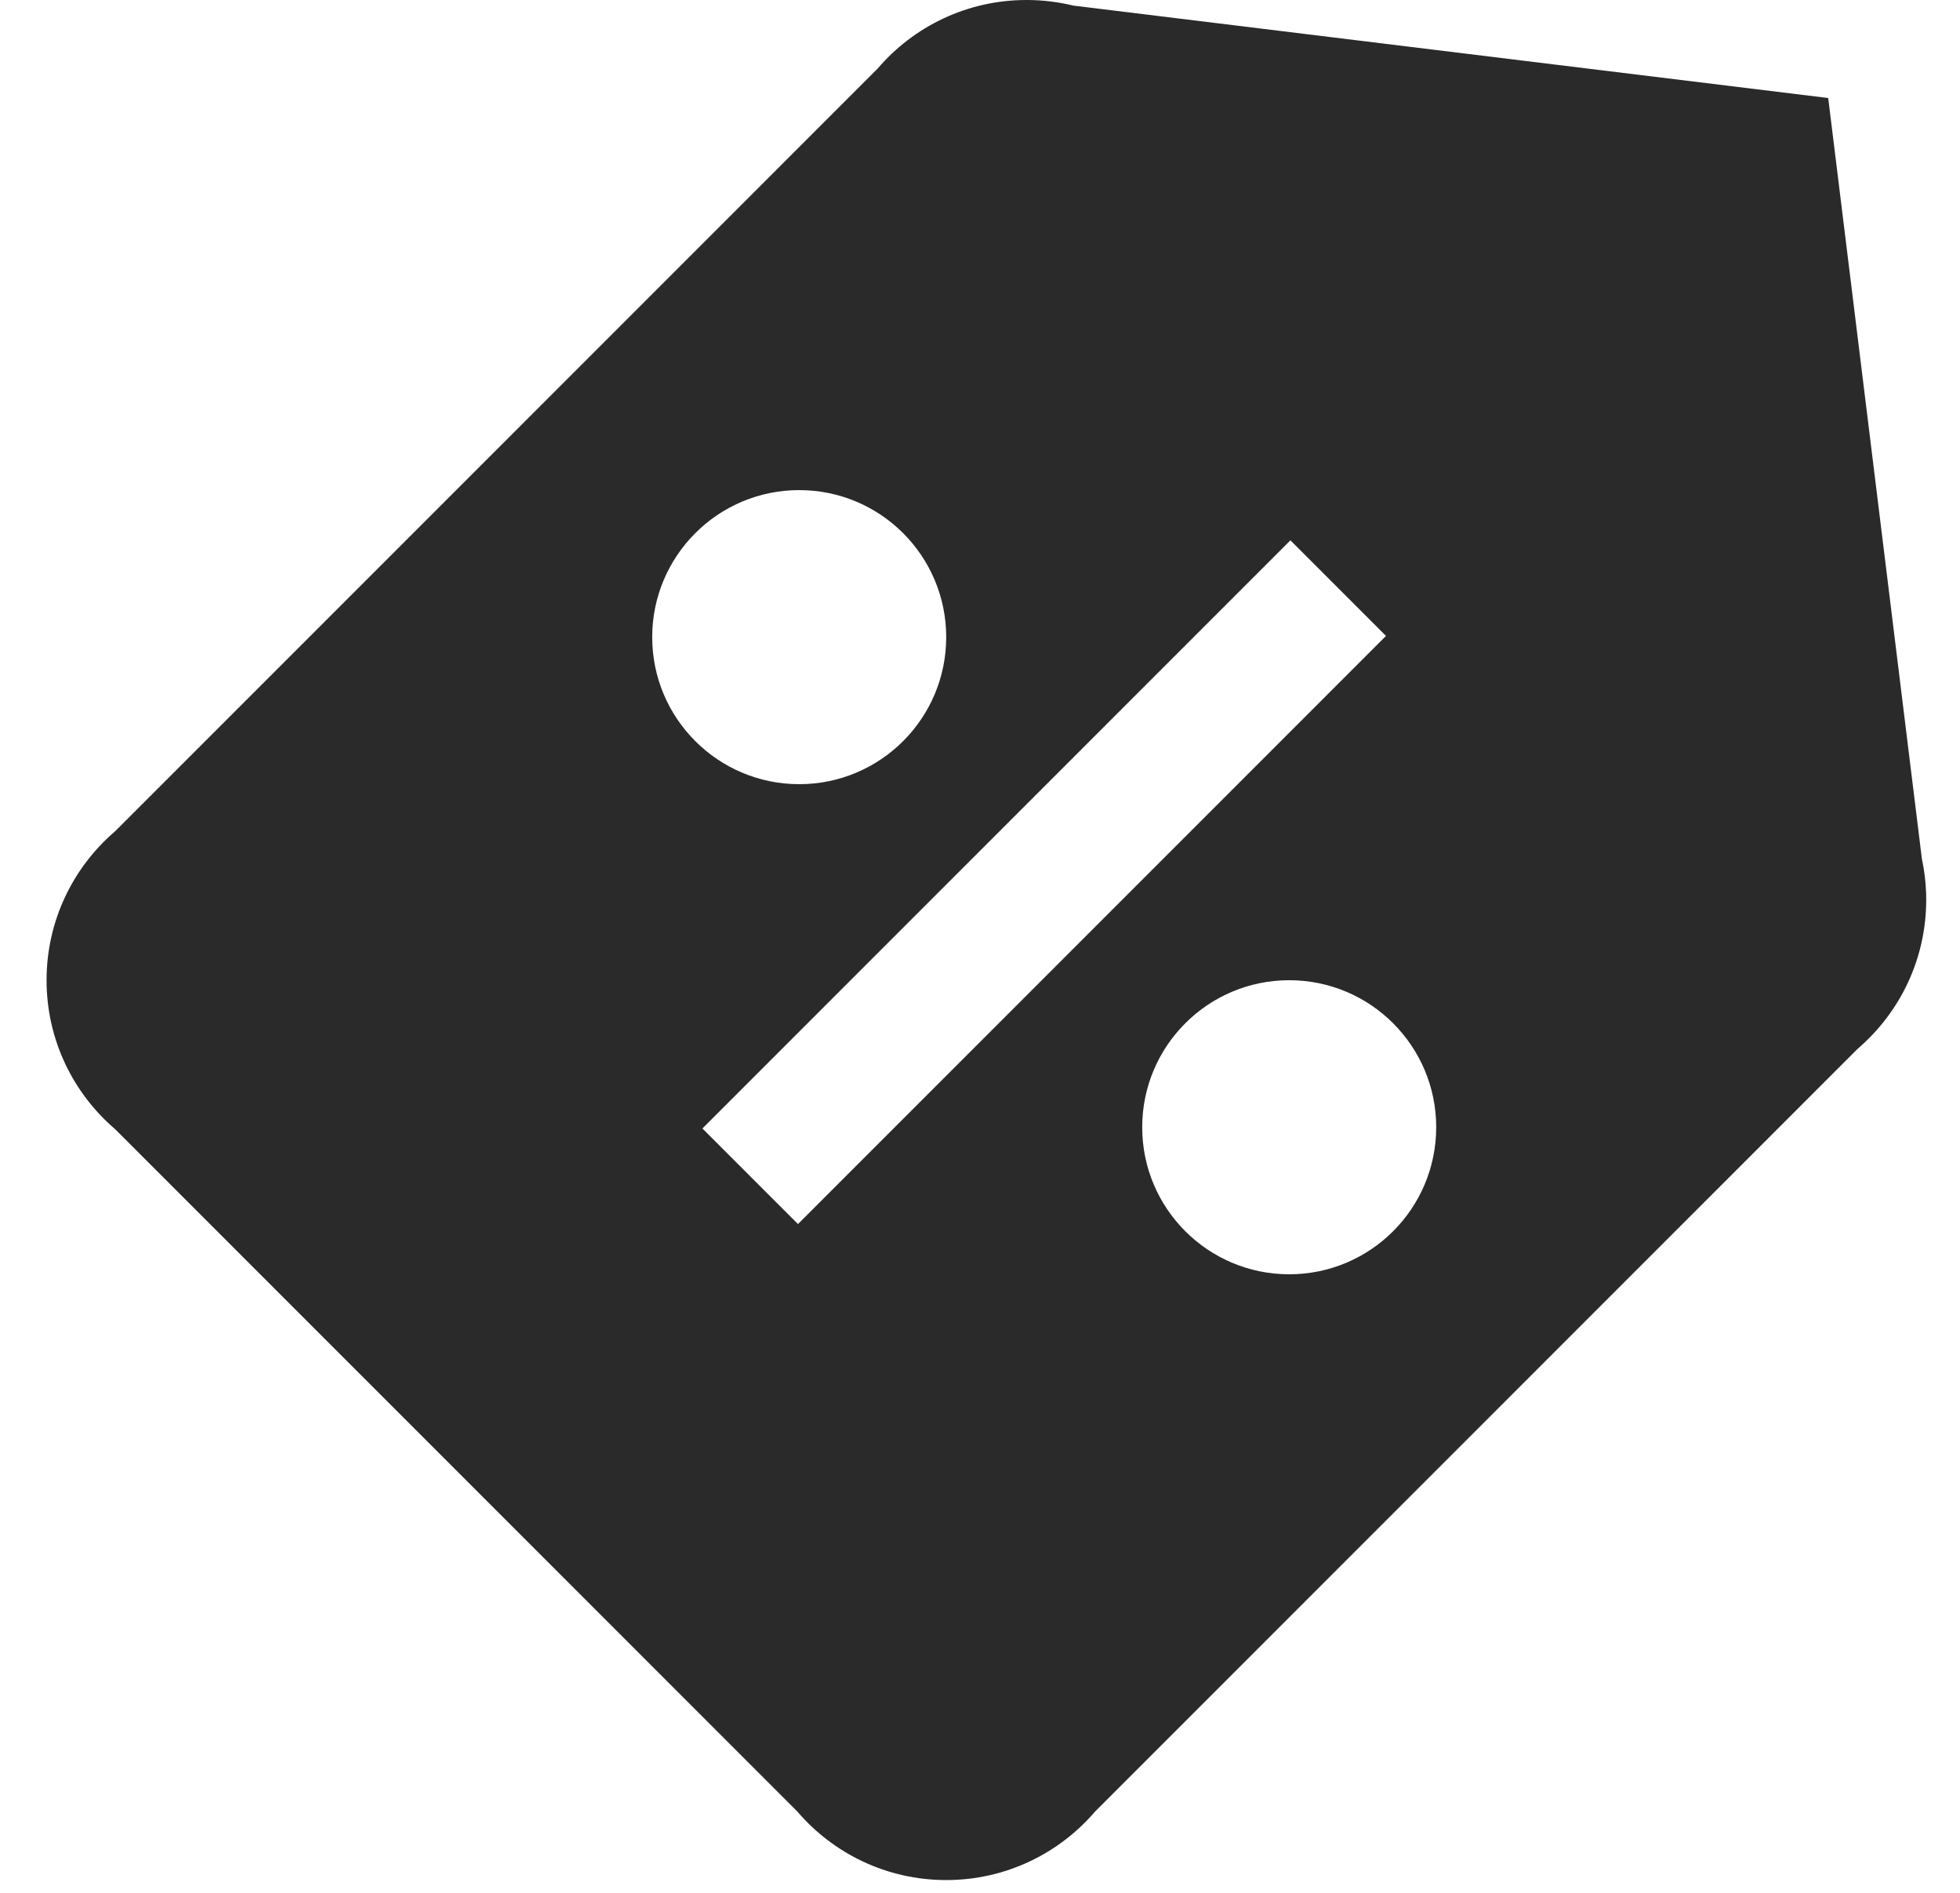 <svg width="29" height="28" viewBox="0 0 29 28" fill="none" xmlns="http://www.w3.org/2000/svg">
<path fill-rule="evenodd" clip-rule="evenodd" d="M28.436 12.704L27.05 1.45L15.882 0.083C15.664 0.03 15.435 0.001 15.201 2.52973e-05L15.201 0L15.201 2.42132e-05L15.189 0C14.306 0 13.516 0.394 12.984 1.016L1.705 12.295C1.083 12.827 0.689 13.618 0.689 14.5C0.689 15.382 1.083 16.173 1.705 16.705L11.797 26.797C12.329 27.418 13.119 27.811 14 27.811C14.881 27.811 15.671 27.418 16.203 26.797L27.486 15.514C28.107 14.982 28.5 14.192 28.5 13.311C28.5 13.282 28.5 13.252 28.499 13.223L28.5 13.22L28.498 13.204C28.492 13.034 28.471 12.867 28.436 12.704ZM19.093 7.993L10.393 16.693L11.807 18.107L20.507 9.407L19.093 7.993ZM14 9.425C14 10.626 13.026 11.6 11.825 11.6C10.624 11.6 9.65 10.626 9.65 9.425C9.65 8.224 10.624 7.25 11.825 7.25C13.026 7.25 14 8.224 14 9.425ZM19.075 18.85C20.276 18.85 21.25 17.876 21.25 16.675C21.25 15.474 20.276 14.5 19.075 14.5C17.874 14.5 16.9 15.474 16.9 16.675C16.9 17.876 17.874 18.85 19.075 18.85Z" fill="#2A2A2A"/>
</svg>
